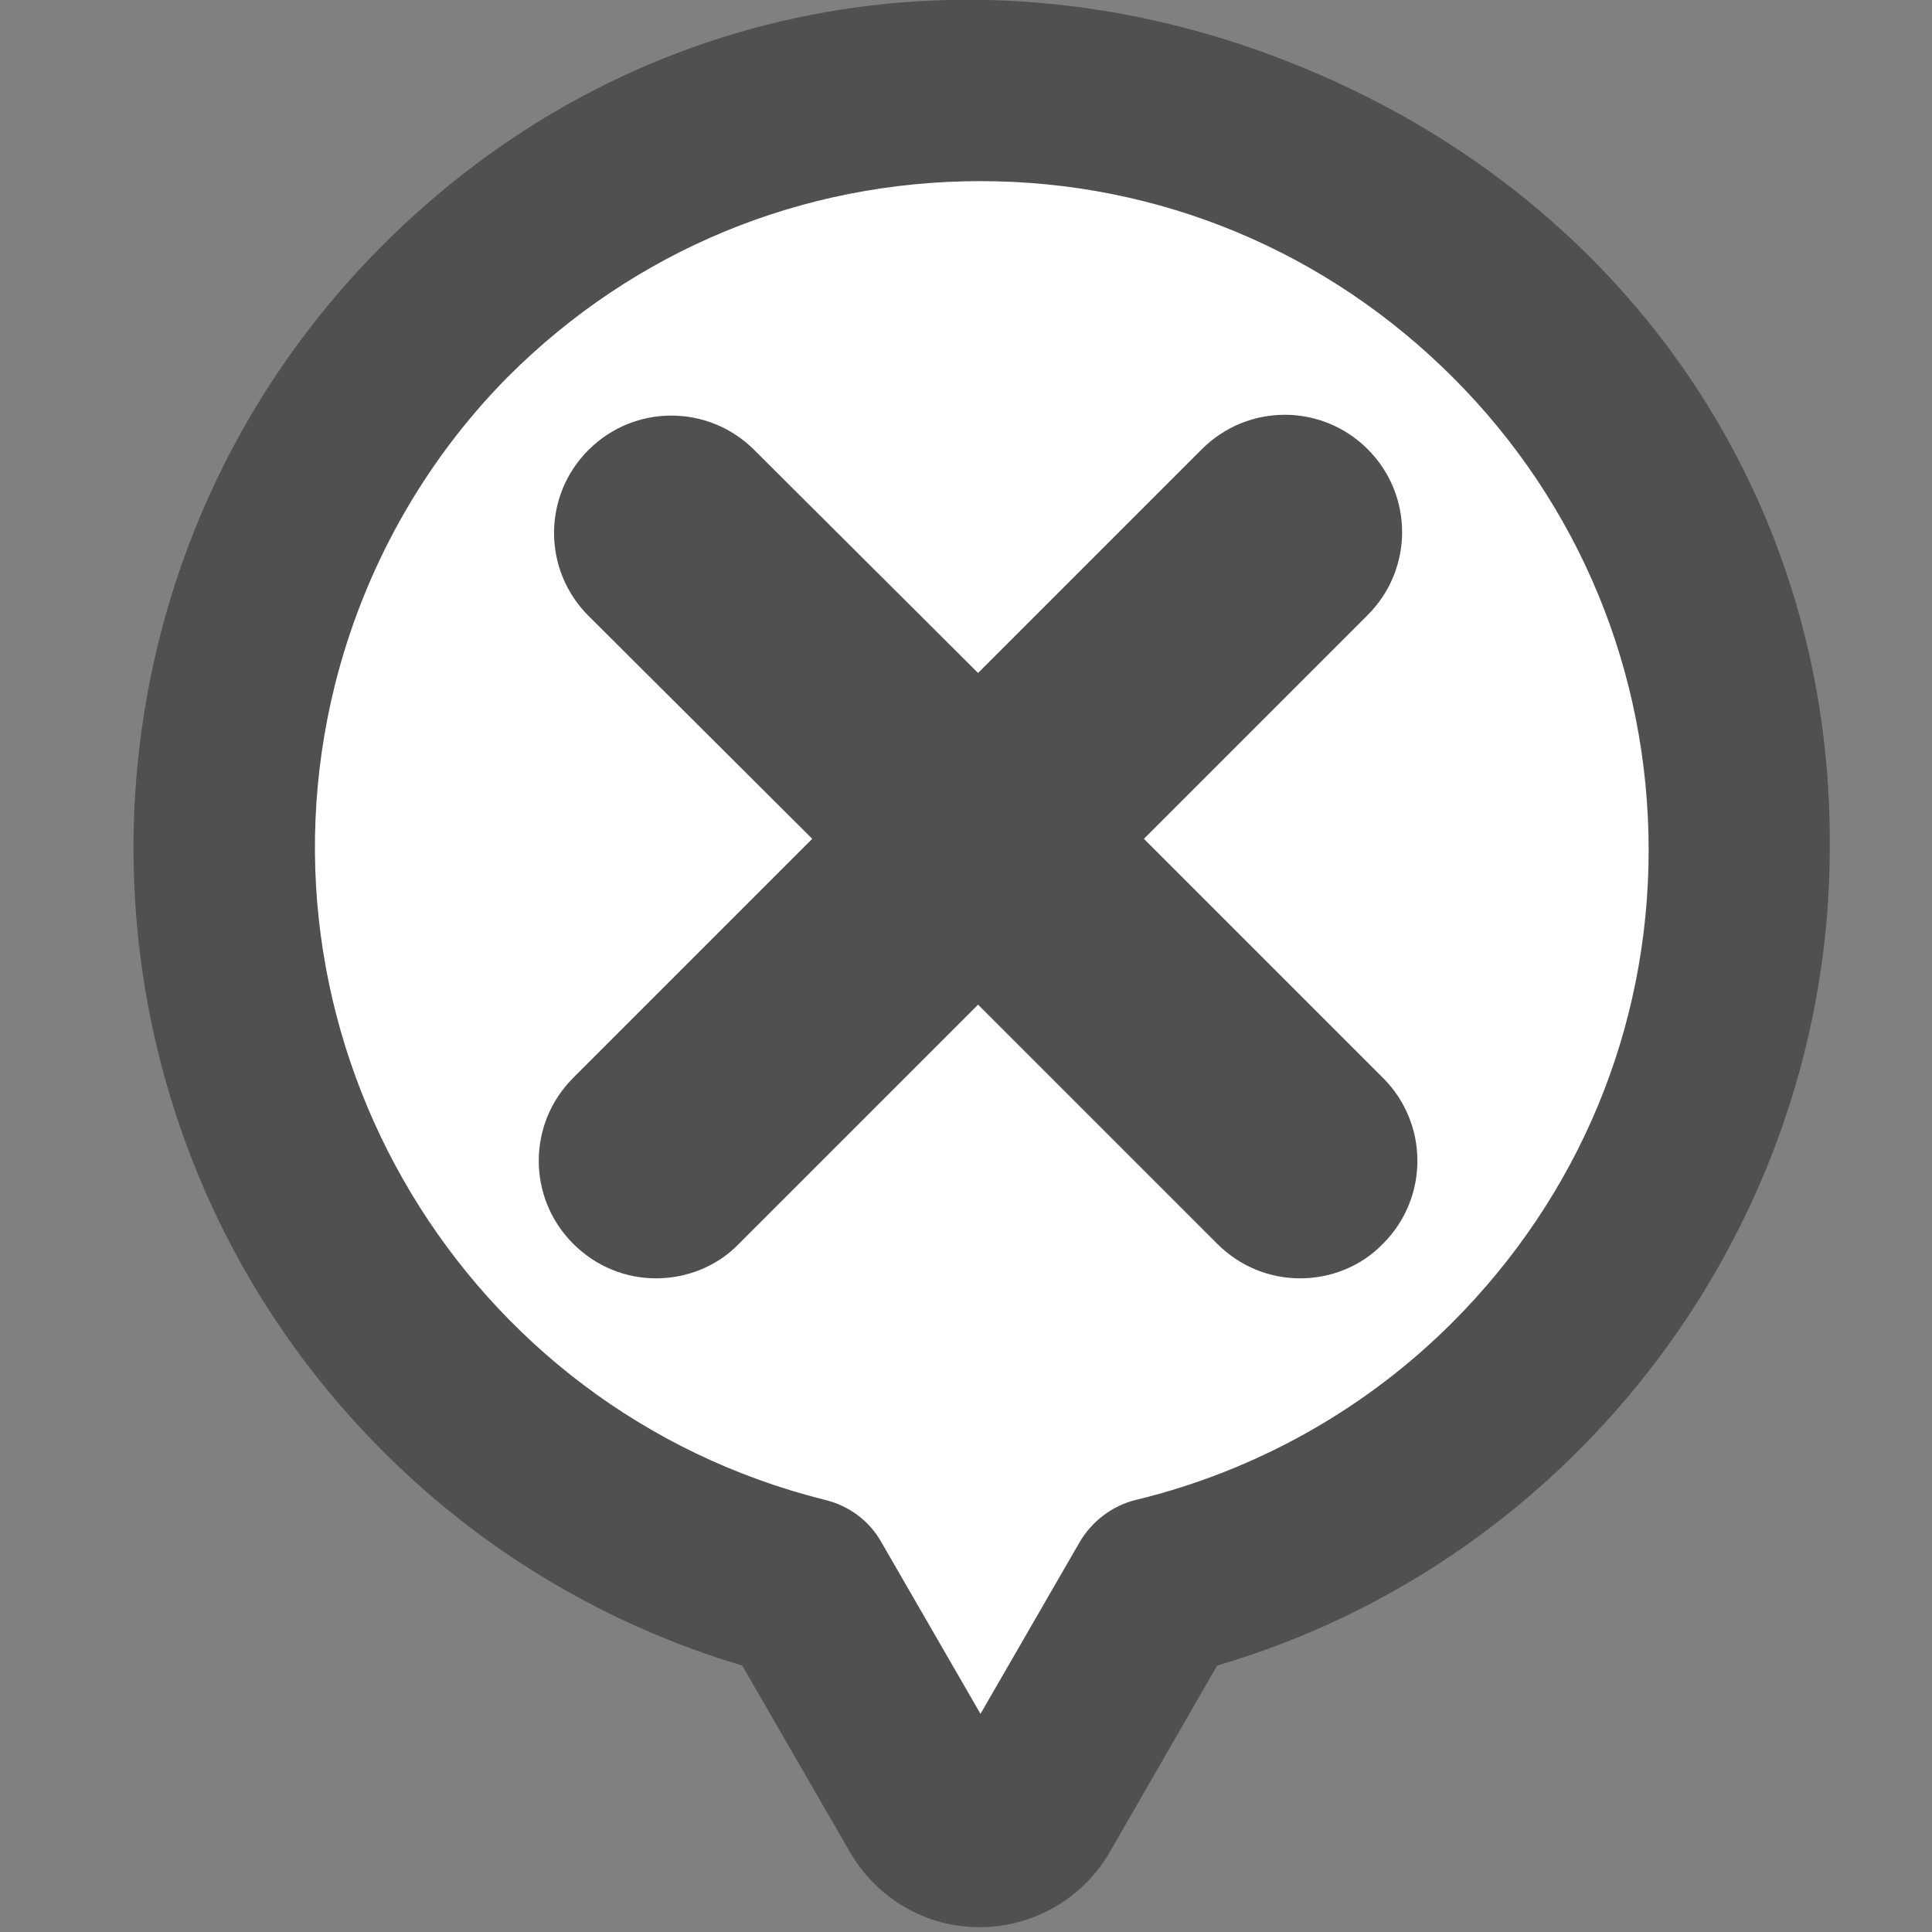 <?xml version="1.0" encoding="UTF-8"?><svg xmlns="http://www.w3.org/2000/svg" viewBox="0 0 24 24"><rect x="0" y="0" width="24" height="24" fill="#808080" stroke="none"/><defs><style>.n{fill:#fff;}.o{fill:#505050;}</style></defs><g id="a"><g id="b"/></g><g id="c"/><g id="d"/><g id="e"/><g id="f"/><g id="g"><path class="n" d="M12.16,.3C6.78,.21,2.34,4.49,2.24,9.87c.06,4.58,3.33,8.5,7.83,9.37l2.1,3.24,2.1-3.24c4.5-.87,7.76-4.79,7.82-9.37C21.99,4.49,17.54,.21,12.16,.3Z"/><g><path class="o" d="M14.21,10.42l2.78-2.78c.57-.57,.57-1.49,0-2.06s-1.49-.57-2.06,0l-2.78,2.78-2.78-2.77c-.57-.57-1.49-.57-2.06,0s-.57,1.49,0,2.06l2.78,2.77-2.97,2.97c-.57,.57-.57,1.49,0,2.06,.29,.29,.66,.43,1.03,.43s.75-.14,1.03-.43l2.97-2.97,2.97,2.97c.29,.29,.66,.43,1.03,.43s.75-.14,1.03-.43c.57-.57,.57-1.49,0-2.06l-2.97-2.97Z"/><path class="o" d="M16.21,.85C12.15-.84,7.74,.02,4.71,3.09c-4.11,4.16-4.06,10.89,.1,14.99,1.23,1.22,2.76,2.12,4.41,2.61l1.34,2.32c.33,.57,.94,.93,1.6,.93h.01c.67,0,1.29-.36,1.62-.94l1.33-2.31c4.47-1.31,7.6-5.47,7.61-10.14,.04-4.3-2.46-8.02-6.52-9.7Zm1.83,15.58c-1.08,1.08-2.44,1.84-3.92,2.2-.3,.07-.56,.27-.71,.53l-1.23,2.13-1.23-2.13c-.15-.27-.41-.46-.71-.53-4.47-1.12-7.19-5.66-6.08-10.12,.36-1.44,1.1-2.77,2.15-3.83,1.57-1.57,3.65-2.43,5.87-2.43h0c2.22,0,4.3,.87,5.87,2.44s2.43,3.66,2.43,5.87c0,2.22-.87,4.3-2.44,5.87Z"/></g></g><g id="h"/><g id="i"/><g id="j"/><g id="k"/><g id="l"/><g id="m"/></svg>
